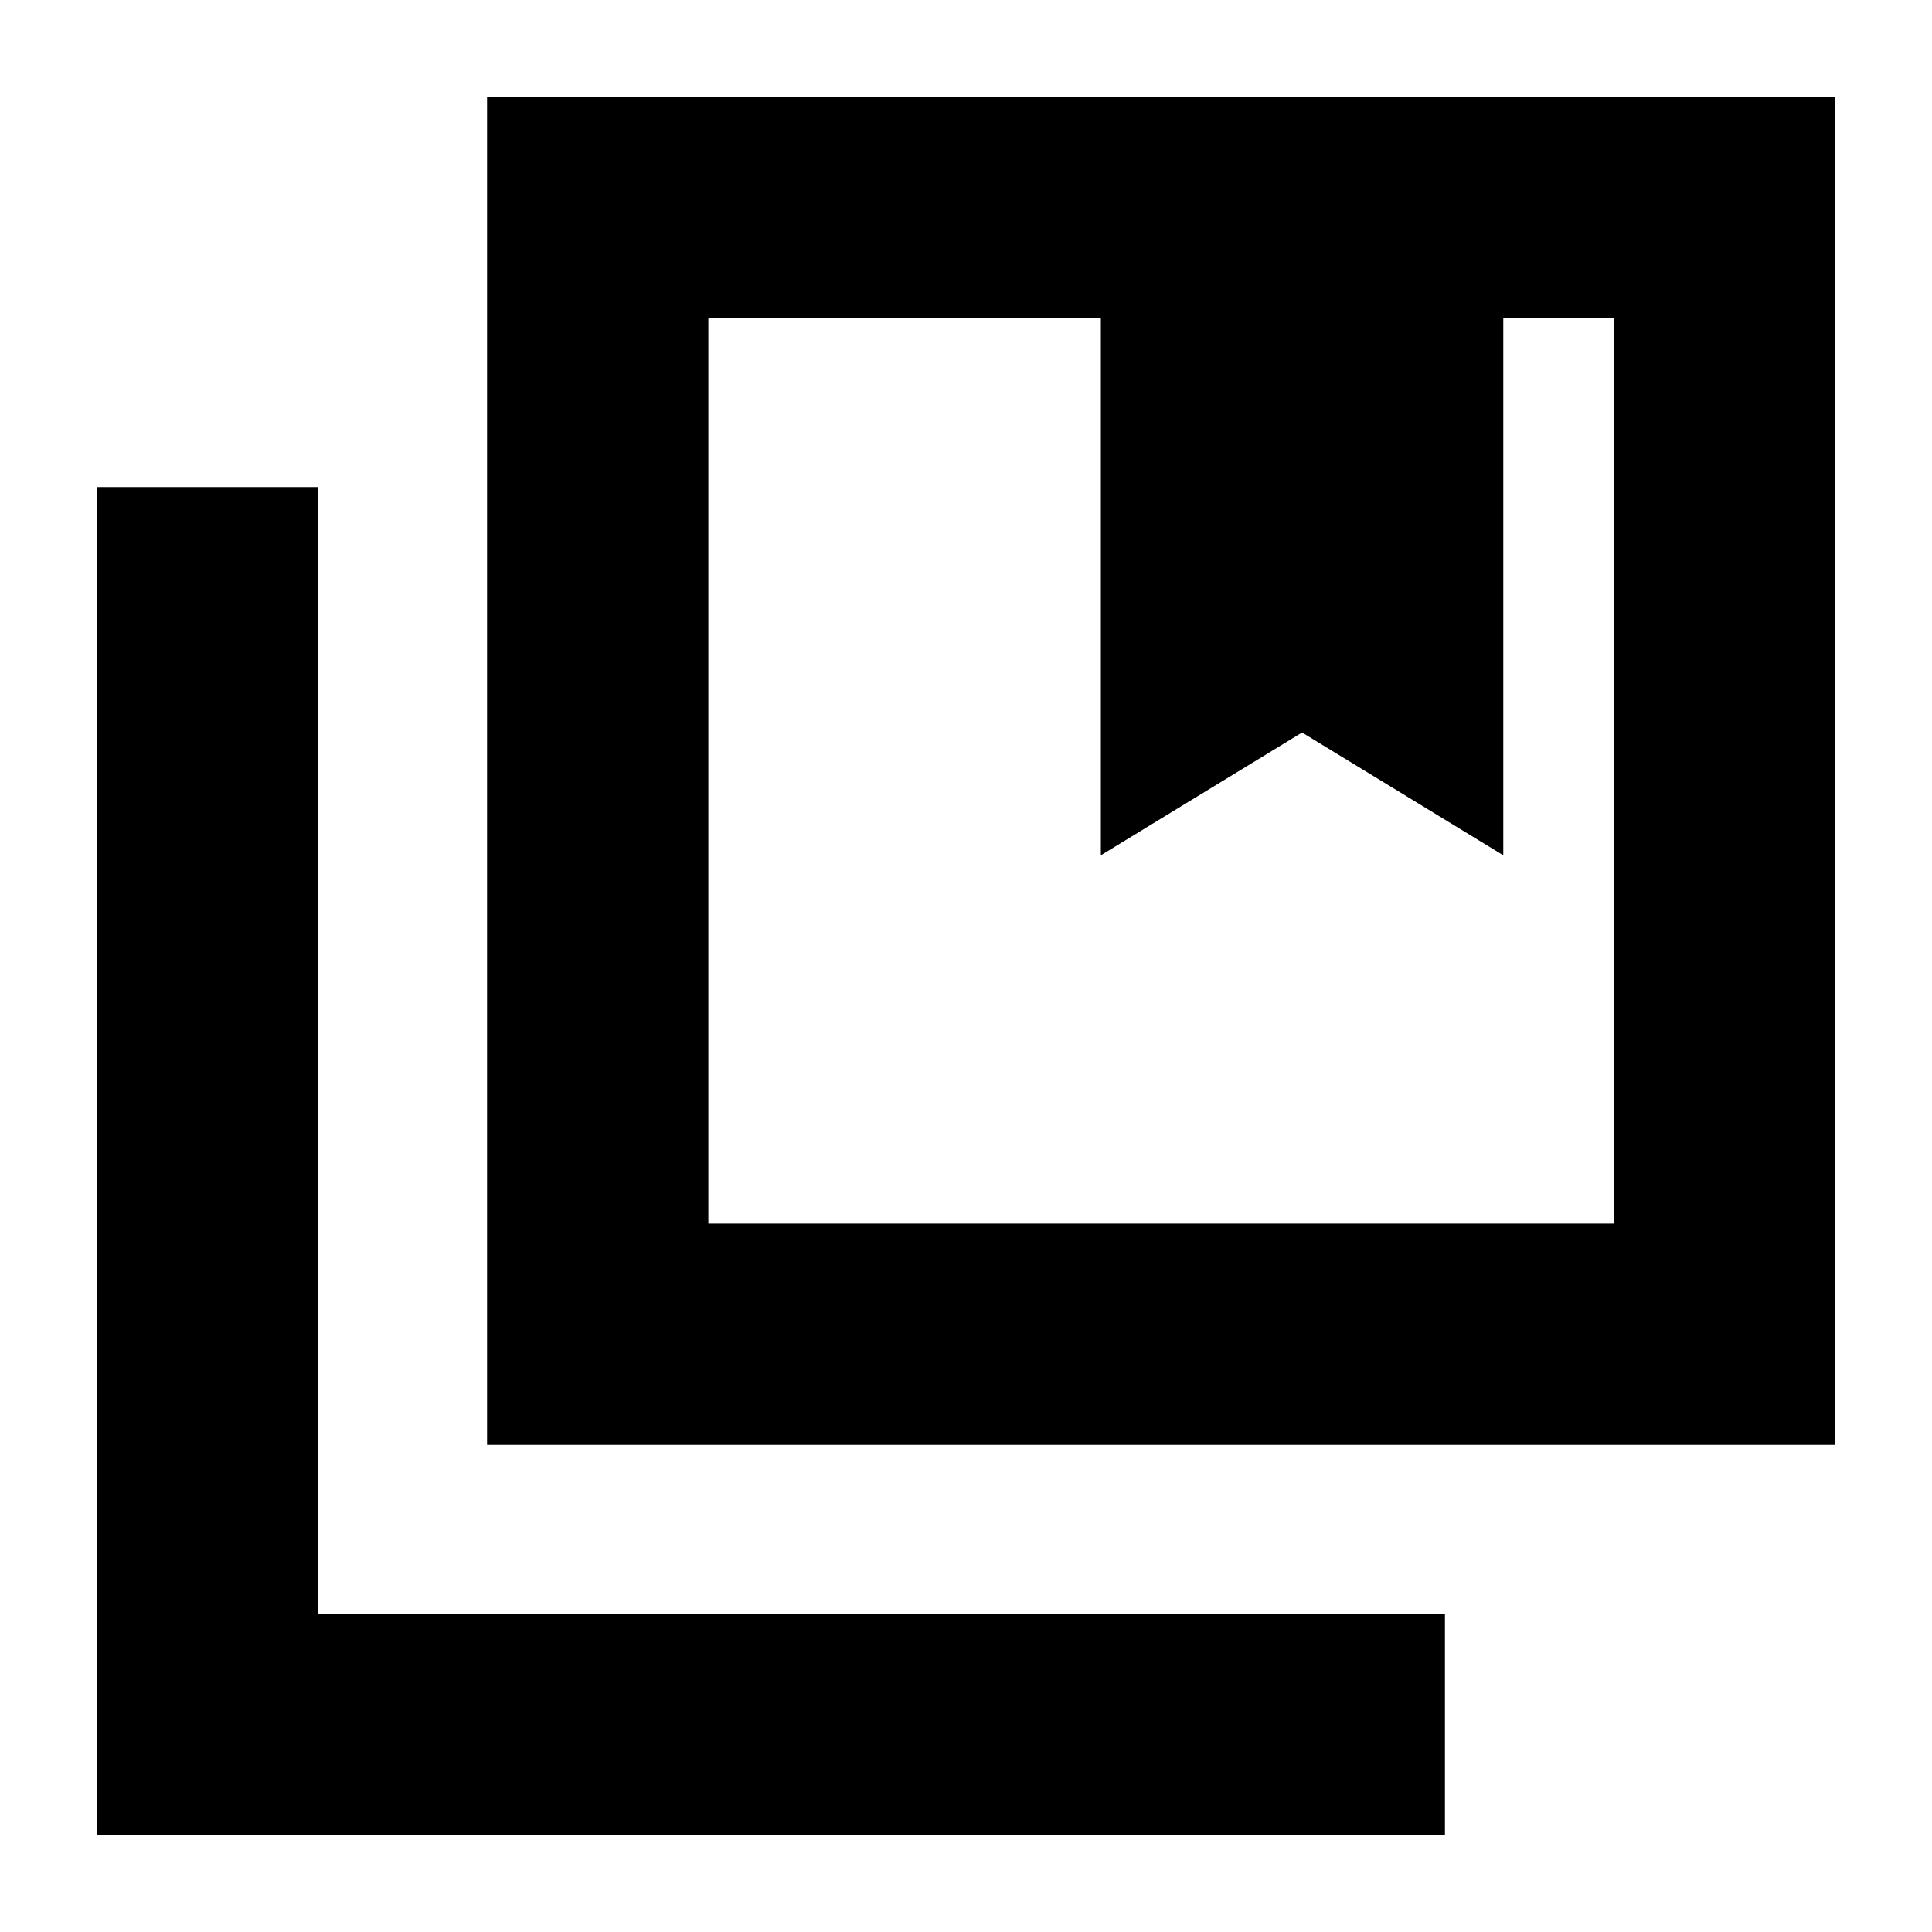 <svg xmlns="http://www.w3.org/2000/svg" height="20" width="20"><path d="M7.333 12.667h9.375V3.292h-1.146v5.562l-2.083-1.271-2.083 1.271V3.292H7.333Zm-2.291 2.291V1H19v13.958ZM1 19V5.042h2.292v11.666h11.666V19ZM11.396 3.292h4.166Zm0 0h5.312-9.375 4.063Z"/></svg>
